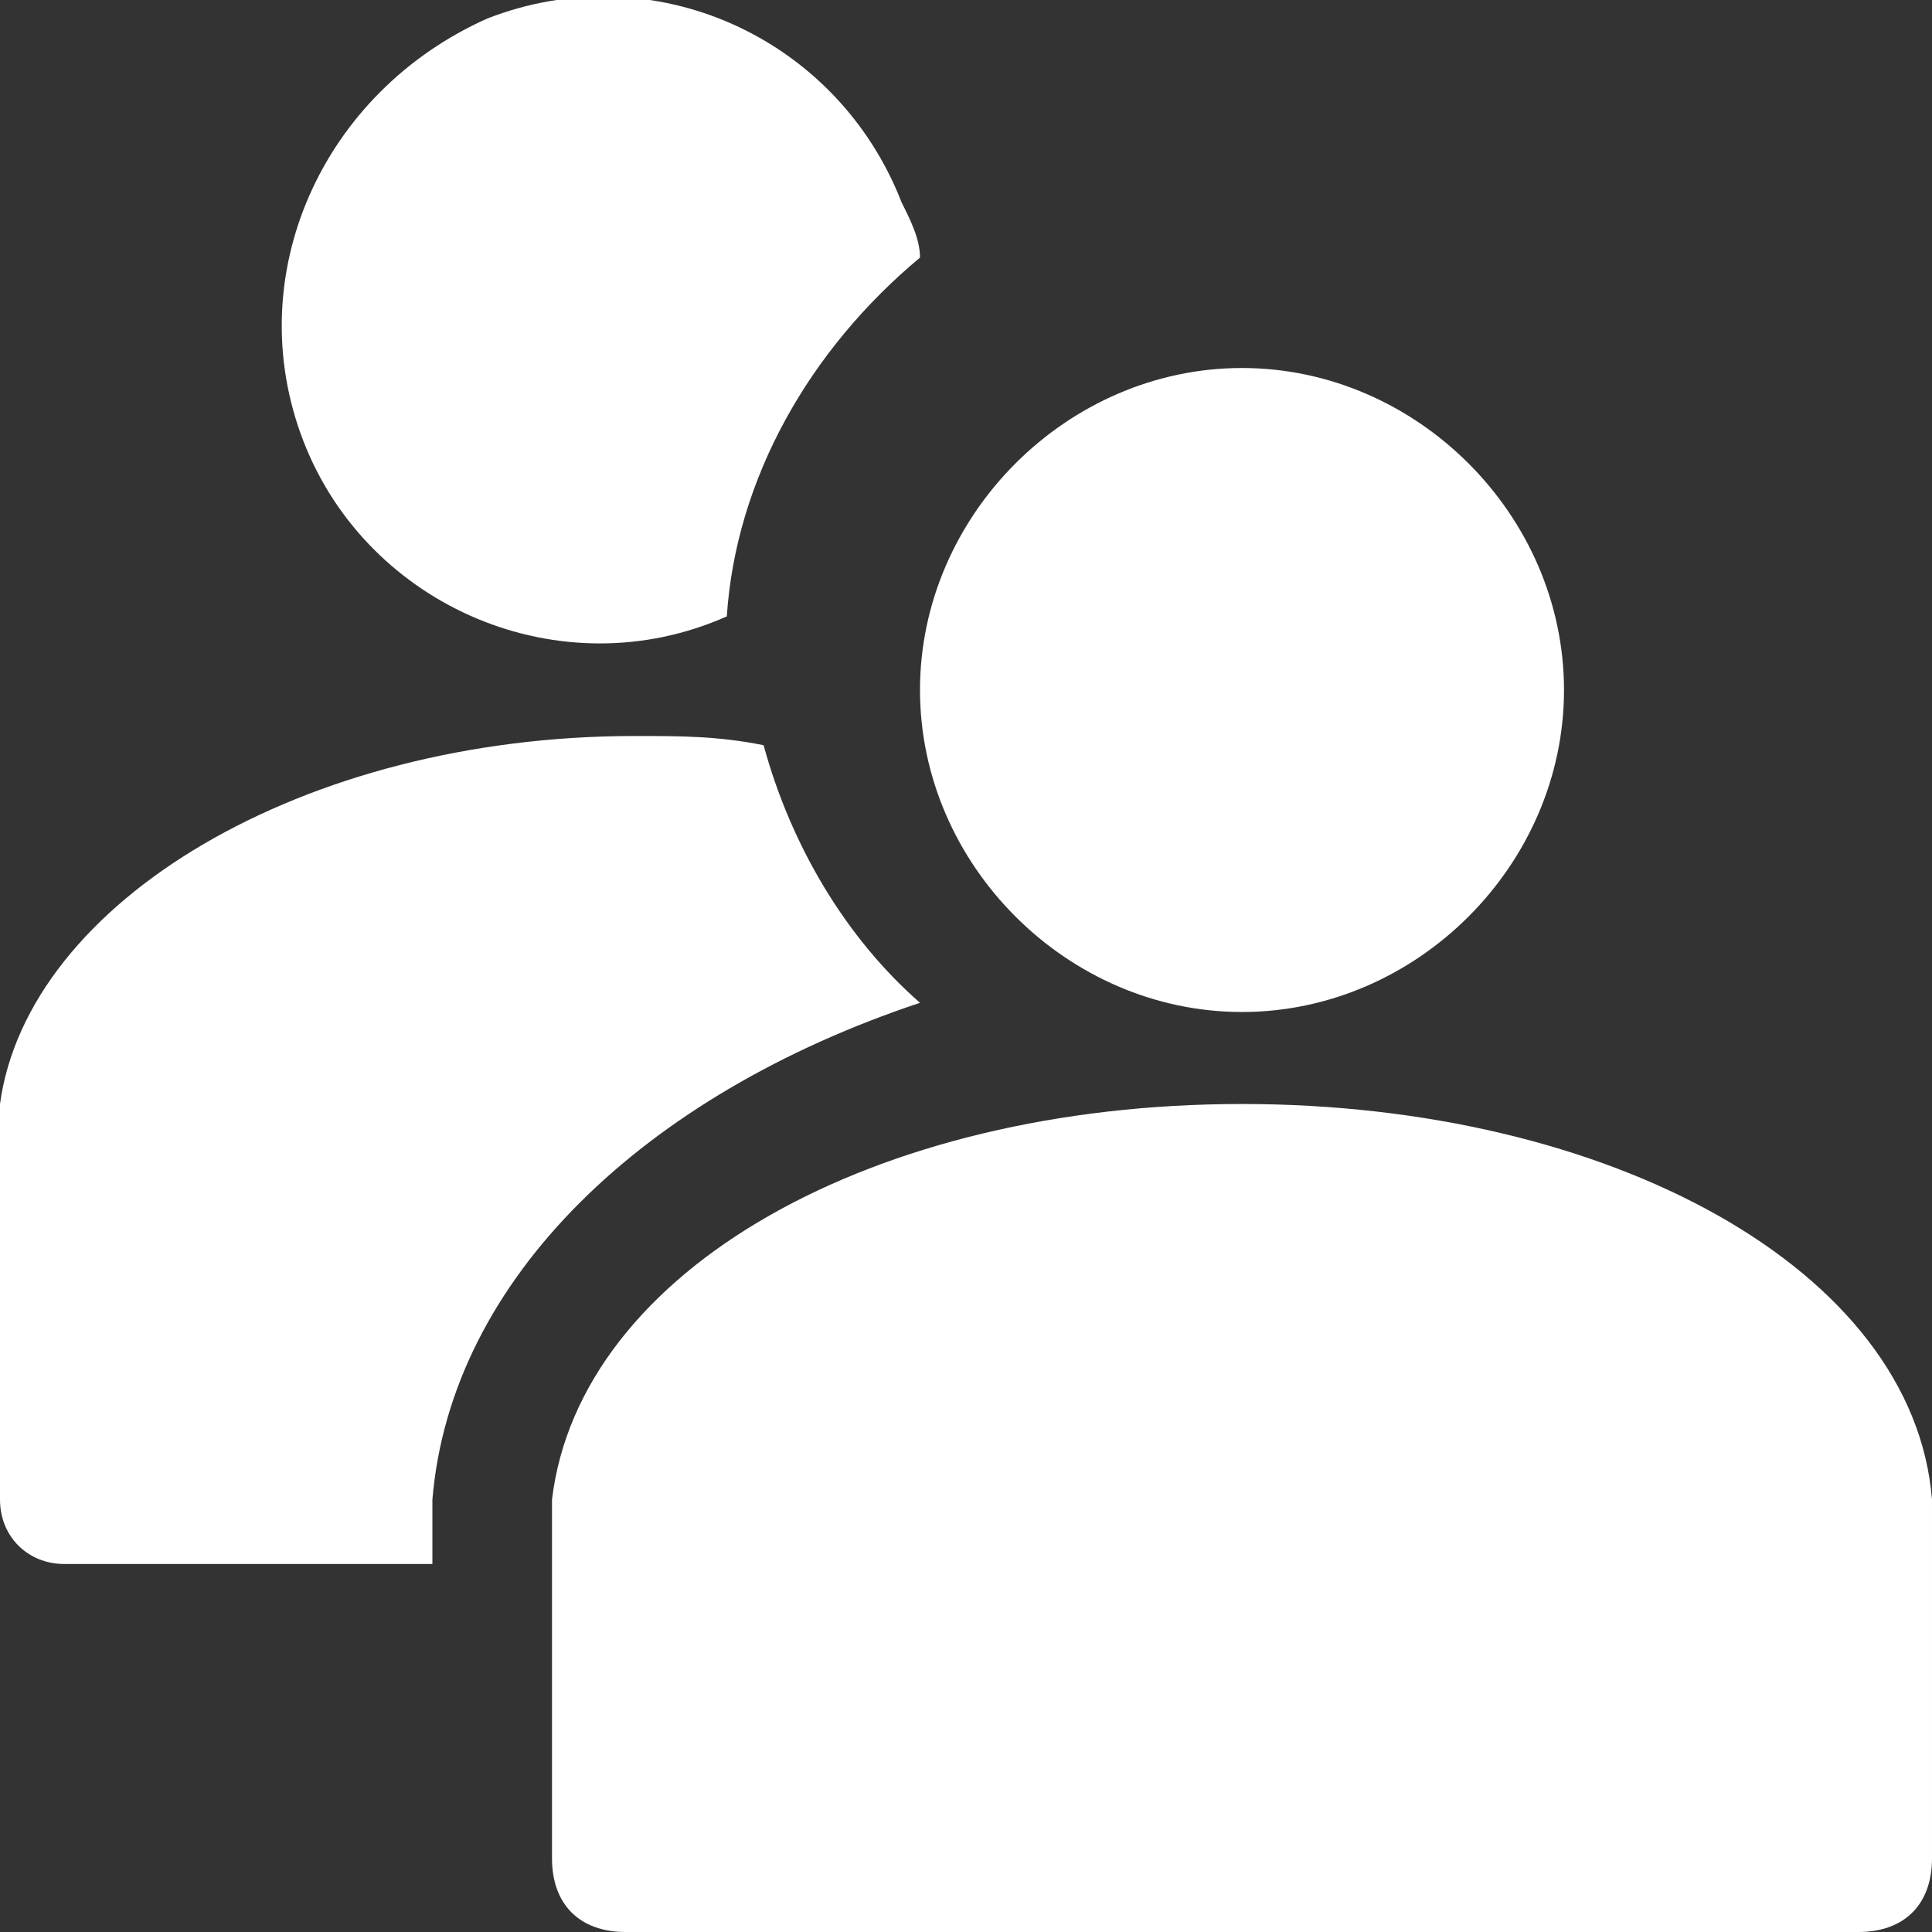 <svg id="Layer_1" xmlns="http://www.w3.org/2000/svg" viewBox="0 0 21 21"><rect x="0" y="0" width="21" height="21" fill="#333333" stroke="none"/><style>.st0{fill:#fff}</style><path id="icon-two-users" class="st0" d="M20.2 21H6.8c-.5 0-.8-.3-.8-.8v-3.9c.3-2.5 3.5-4.3 7.5-4.3s7.3 1.8 7.5 4.3v3.9c0 .5-.3.8-.8.8zm-6.7-10C11.6 11 10 9.4 10 7.5S11.6 4 13.5 4 17 5.6 17 7.5 15.4 11 13.5 11zM7.9 6.7c-1.8.8-3.9-.1-4.6-1.9C2.6 3 3.5 1 5.3.2c1.8-.7 3.8.2 4.5 2 .1.2.2.4.2.6-1.2 1-2 2.4-2.1 3.9zm.4 1.4c.3 1.1.9 2.1 1.7 2.8-3 1-5.1 3-5.3 5.4v.7h-4c-.4 0-.7-.3-.7-.7V12c.3-2.2 3.3-4 6.9-4 .5 0 .9 0 1.4.1z"/></svg>